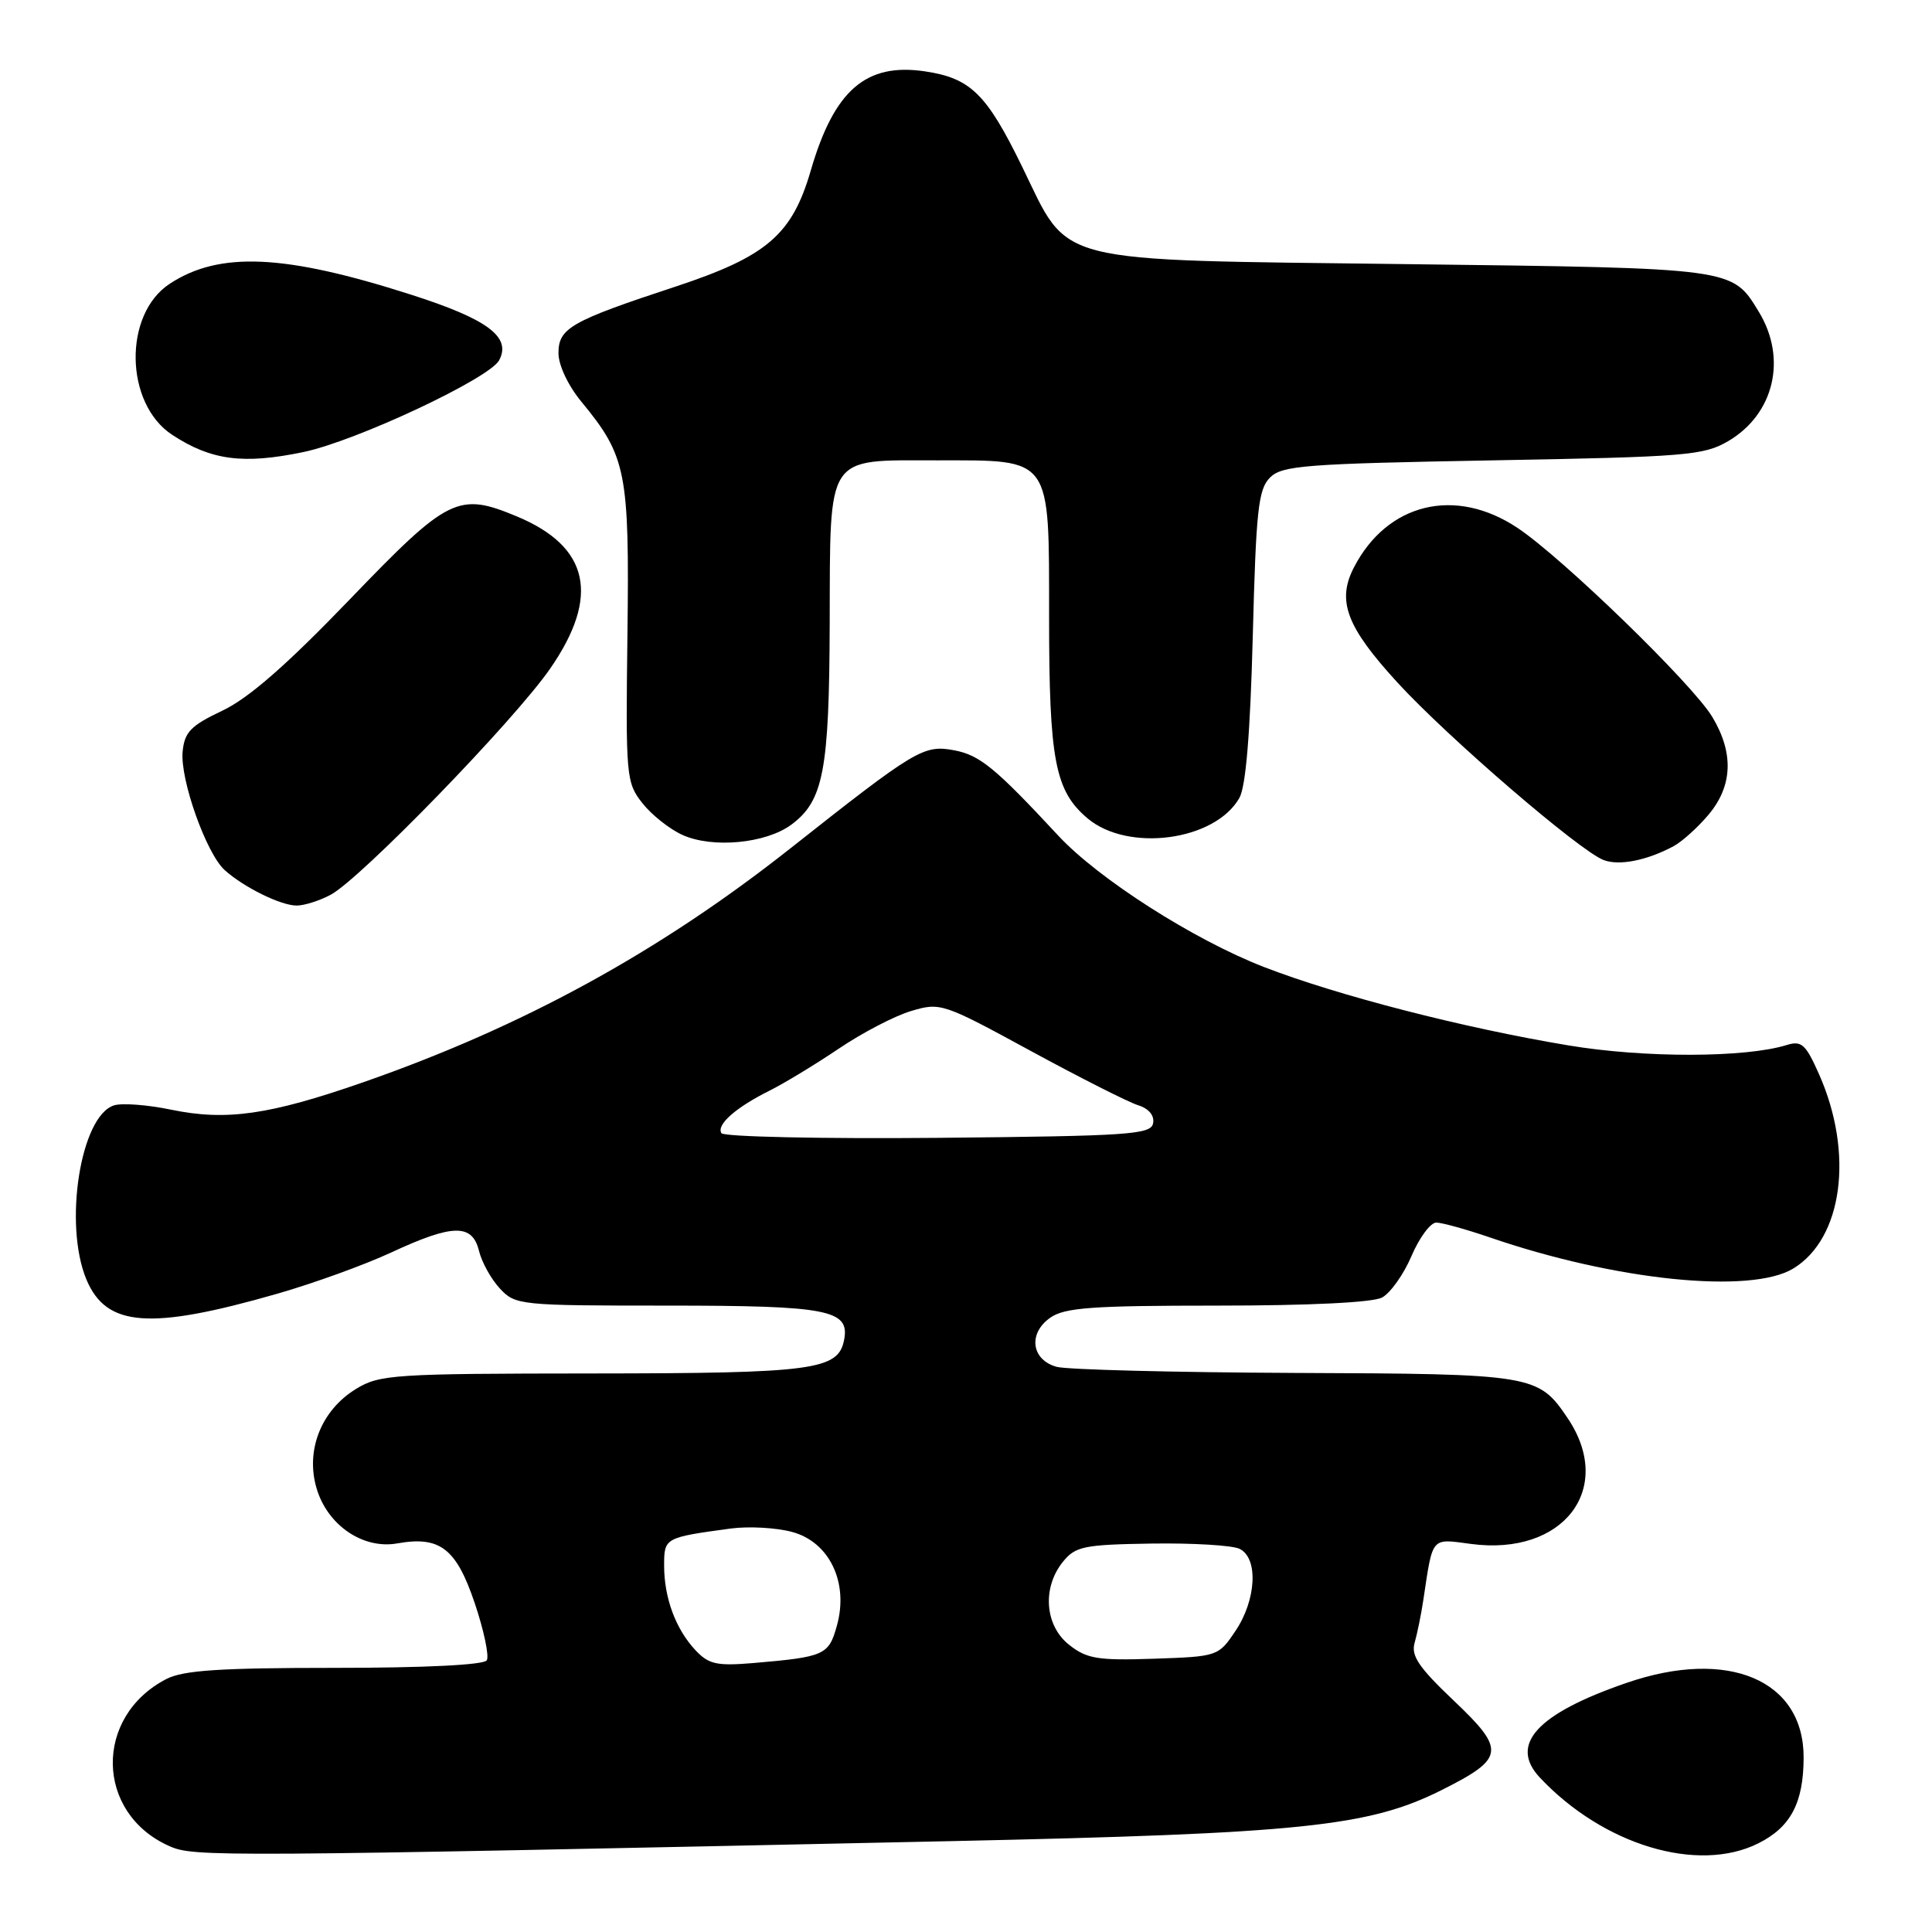 <?xml version="1.0" encoding="UTF-8" standalone="no"?>
<!DOCTYPE svg PUBLIC "-//W3C//DTD SVG 1.1//EN" "http://www.w3.org/Graphics/SVG/1.1/DTD/svg11.dtd" >
<svg xmlns="http://www.w3.org/2000/svg" xmlns:xlink="http://www.w3.org/1999/xlink" version="1.1" viewBox="0 0 256 256">
 <g >
 <path fill="currentColor"
d=" M 126.00 243.96 C 172.38 242.96 181.34 242.03 190.95 237.23 C 199.40 233.00 199.56 231.92 192.66 225.37 C 187.98 220.93 186.94 219.39 187.45 217.66 C 187.79 216.47 188.31 213.93 188.60 212.00 C 189.88 203.49 189.56 203.87 194.92 204.58 C 207.15 206.21 214.02 197.26 207.72 187.91 C 203.83 182.14 203.22 182.04 171.50 181.92 C 155.55 181.85 141.38 181.49 140.00 181.11 C 136.65 180.18 136.20 176.67 139.17 174.60 C 141.07 173.26 144.73 173.00 161.29 173.00 C 173.47 173.00 181.90 172.59 183.13 171.93 C 184.23 171.34 185.99 168.87 187.03 166.43 C 188.07 163.99 189.55 162.00 190.31 162.00 C 191.07 162.00 194.23 162.88 197.34 163.94 C 214.00 169.68 231.99 171.52 237.63 168.08 C 244.17 164.09 245.67 152.83 241.05 142.38 C 239.27 138.36 238.72 137.86 236.75 138.47 C 231.30 140.17 217.86 140.20 207.82 138.52 C 193.93 136.21 177.23 131.91 167.50 128.14 C 158.20 124.54 145.55 116.46 140.22 110.72 C 131.89 101.75 129.83 100.06 126.45 99.42 C 122.38 98.66 121.38 99.26 104.62 112.50 C 87.30 126.17 69.20 136.07 48.06 143.43 C 35.67 147.74 29.98 148.55 22.68 147.04 C 19.56 146.39 16.15 146.13 15.10 146.47 C 10.67 147.88 8.40 162.22 11.45 169.54 C 14.09 175.85 19.86 176.27 36.76 171.42 C 41.57 170.04 48.36 167.58 51.86 165.95 C 60.01 162.17 62.57 162.12 63.47 165.75 C 63.84 167.26 65.09 169.51 66.25 170.75 C 68.29 172.94 68.89 173.00 88.48 173.00 C 109.74 173.00 112.62 173.56 111.85 177.54 C 111.08 181.54 107.86 181.97 78.50 181.99 C 52.19 182.01 50.30 182.13 47.19 184.03 C 42.56 186.85 40.44 192.20 41.96 197.25 C 43.41 202.12 48.11 205.31 52.63 204.51 C 58.29 203.50 60.45 205.16 62.90 212.41 C 64.12 216.03 64.84 219.45 64.50 220.00 C 64.12 220.61 56.33 221.00 44.39 221.00 C 29.14 221.00 24.28 221.32 22.04 222.48 C 12.41 227.46 12.63 240.25 22.42 244.61 C 25.69 246.07 28.16 246.05 126.00 243.96 Z  M 232.99 244.25 C 237.28 242.10 238.97 238.90 238.99 232.90 C 239.02 222.60 228.99 218.36 215.56 222.98 C 203.66 227.07 199.92 231.15 204.04 235.54 C 212.45 244.49 224.98 248.26 232.99 244.25 Z  M 43.80 118.57 C 47.76 116.47 68.16 95.46 72.91 88.58 C 79.53 79.01 78.10 72.45 68.52 68.44 C 60.72 65.19 59.43 65.82 46.36 79.41 C 37.96 88.14 32.96 92.51 29.46 94.17 C 25.28 96.15 24.45 97.00 24.20 99.59 C 23.84 103.25 27.33 113.09 29.77 115.29 C 32.27 117.55 37.20 119.99 39.30 119.99 C 40.29 120.00 42.31 119.36 43.80 118.57 Z  M 221.75 112.13 C 222.87 111.53 224.96 109.65 226.39 107.95 C 229.59 104.14 229.76 99.78 226.89 95.00 C 224.28 90.65 207.05 73.93 201.08 69.95 C 192.84 64.46 183.82 66.64 179.40 75.19 C 177.11 79.62 178.41 83.07 185.18 90.45 C 191.80 97.68 209.31 112.76 212.49 113.96 C 214.55 114.75 218.22 114.02 221.75 112.13 Z  M 104.86 109.27 C 109.12 106.11 109.88 102.09 109.94 82.58 C 110.01 59.94 109.32 61.00 124.15 61.00 C 139.48 61.00 139.00 60.32 139.01 81.75 C 139.01 100.73 139.79 104.80 144.11 108.44 C 149.48 112.96 160.98 111.42 164.22 105.74 C 165.08 104.23 165.66 97.22 166.00 84.28 C 166.43 67.60 166.73 64.83 168.28 63.28 C 169.88 61.68 172.93 61.45 197.78 61.00 C 223.44 60.54 225.76 60.35 229.00 58.45 C 235.09 54.87 236.83 47.51 233.05 41.31 C 229.49 35.48 229.95 35.54 186.50 35.00 C 138.77 34.40 141.83 35.18 135.42 22.05 C 130.73 12.45 128.61 10.36 122.59 9.46 C 114.74 8.28 110.53 11.94 107.43 22.60 C 104.95 31.12 101.61 33.98 89.50 37.98 C 75.62 42.55 74.00 43.48 74.00 46.80 C 74.00 48.38 75.28 51.10 77.03 53.22 C 83.00 60.46 83.41 62.52 83.14 84.05 C 82.90 102.91 82.97 103.69 85.11 106.41 C 86.33 107.97 88.72 109.86 90.42 110.63 C 94.41 112.44 101.48 111.77 104.86 109.27 Z  M 40.20 59.90 C 47.17 58.45 64.84 50.16 66.14 47.74 C 67.79 44.65 64.62 42.29 54.45 39.04 C 37.70 33.67 29.08 33.28 22.49 37.60 C 16.32 41.64 16.51 53.48 22.82 57.62 C 27.98 61.00 32.23 61.56 40.20 59.90 Z  M 92.16 218.67 C 89.53 215.86 88.00 211.73 88.00 207.45 C 88.00 203.76 88.06 203.73 96.81 202.54 C 99.18 202.22 102.85 202.42 104.96 202.99 C 109.90 204.32 112.48 209.69 110.90 215.38 C 109.82 219.31 109.28 219.55 99.85 220.36 C 94.98 220.77 93.91 220.53 92.16 218.67 Z  M 141.68 217.96 C 138.44 215.42 138.06 210.39 140.84 206.95 C 142.50 204.90 143.59 204.67 152.59 204.53 C 158.04 204.45 163.29 204.76 164.25 205.23 C 166.76 206.44 166.48 211.99 163.71 216.10 C 161.45 219.47 161.36 219.50 152.89 219.79 C 145.47 220.04 144.01 219.80 141.68 217.96 Z  M 95.59 150.15 C 94.90 149.03 97.50 146.74 102.00 144.50 C 103.92 143.54 108.03 141.05 111.13 138.96 C 114.22 136.87 118.53 134.62 120.71 133.97 C 124.60 132.80 124.93 132.91 136.59 139.26 C 143.14 142.82 149.54 146.06 150.81 146.45 C 152.23 146.90 152.99 147.81 152.79 148.84 C 152.51 150.33 149.66 150.53 124.31 150.77 C 108.79 150.91 95.89 150.63 95.59 150.15 Z "/>
</g>
</svg>